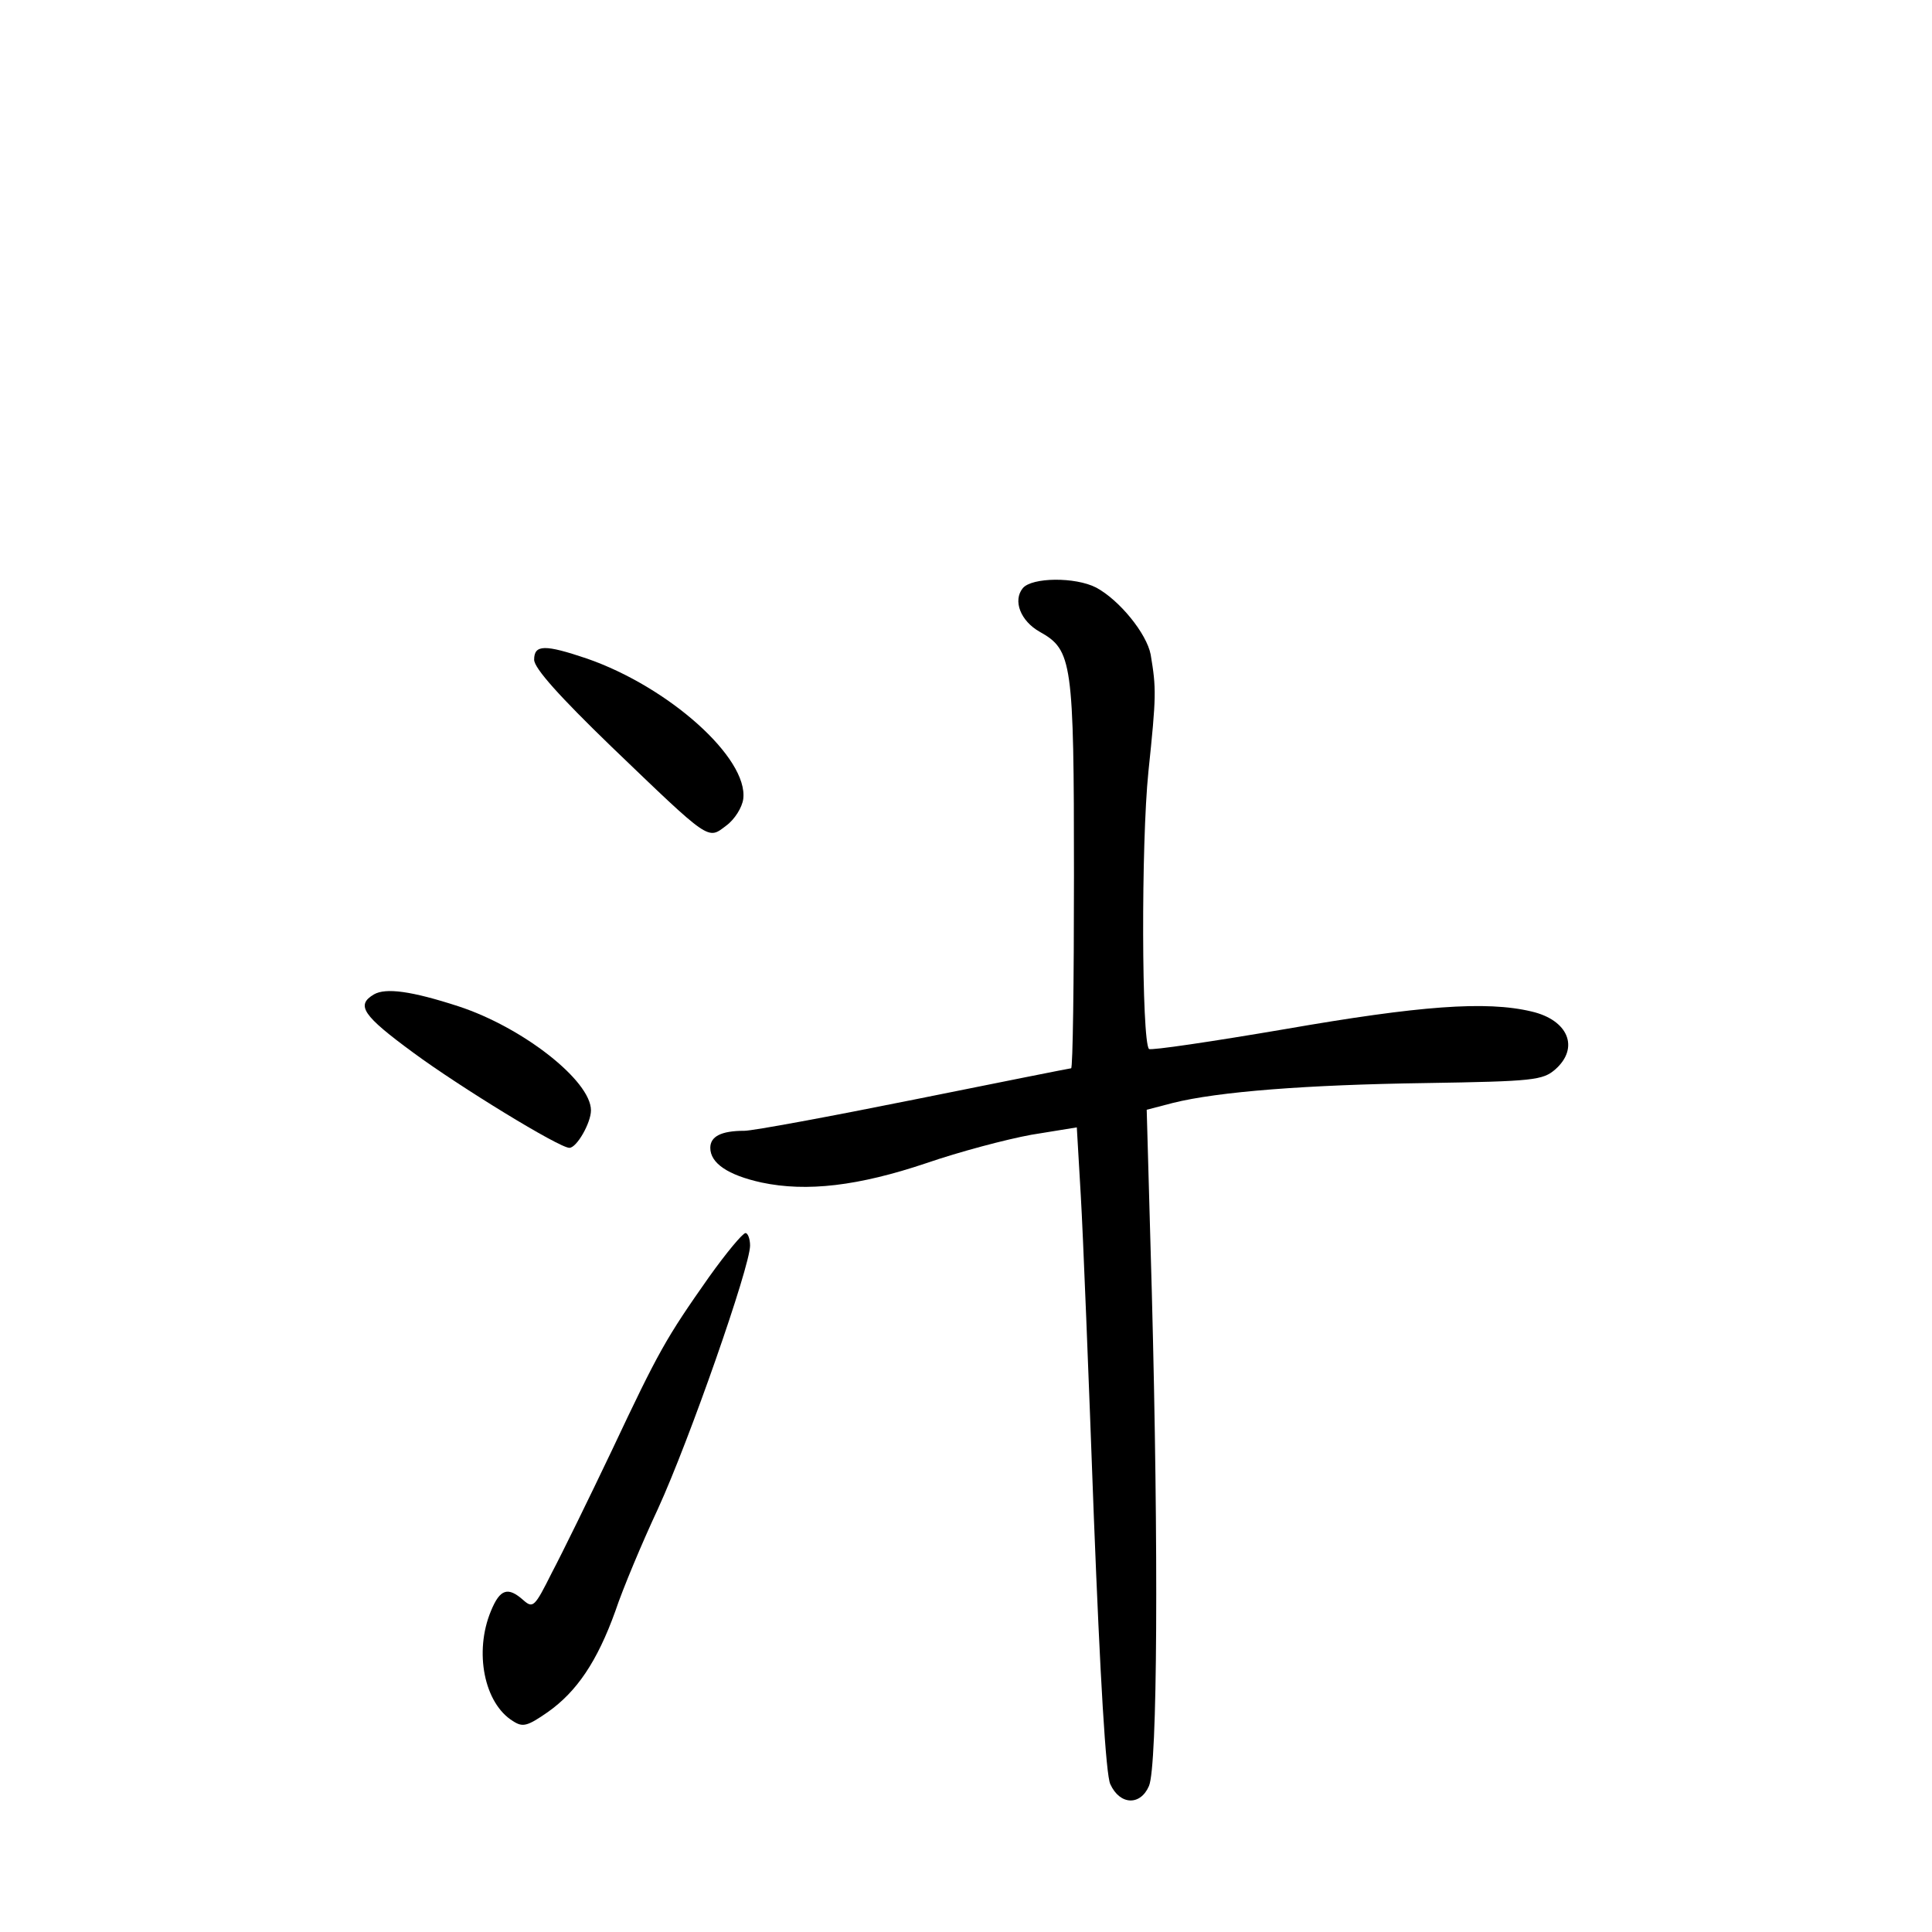 <?xml version="1.0" standalone="no"?>
<!DOCTYPE svg PUBLIC "-//W3C//DTD SVG 20010904//EN"
 "http://www.w3.org/TR/2001/REC-SVG-20010904/DTD/svg10.dtd">
<svg version="1.0" xmlns="http://www.w3.org/2000/svg"
 width="340pt" height="340pt" viewBox="0 0 340 340"
 preserveAspectRatio="xMidYMid meet">
<g transform="translate(0,340) scale(0.1,-0.1)"
fill="#000000" stroke="none">
<path d="M1800 2365 c-18 -22 -4 -58 30 -77 57 -32 60 -52 60 -428 0 -187 -2
-340 -5 -340 -2 0 -127 -25 -276 -55 -149 -30 -284 -55 -299 -55 -41 0 -60
-10 -60 -30 0 -27 31 -48 90 -61 80 -17 171 -6 290 34 58 20 141 42 185 50
l80 13 7 -120 c4 -67 14 -321 23 -566 11 -280 21 -454 29 -470 17 -37 53 -38
68 -3 15 35 17 413 5 869 l-9 321 46 12 c80 20 236 32 445 35 190 3 206 5 228
24 43 38 23 87 -42 102 -80 19 -197 10 -433 -31 -129 -22 -237 -38 -240 -35
-13 14 -14 362 -1 488 14 134 14 146 4 206 -7 37 -55 96 -96 118 -37 19 -113
18 -129 -1z"/>
<path d="M940 2239 c0 -15 45 -65 136 -153 175 -168 169 -164 202 -139 15 11
28 32 30 47 9 72 -131 197 -275 247 -74 25 -93 25 -93 -2z"/>
<path d="M658 1650 c-32 -19 -20 -37 70 -103 80 -59 256 -167 274 -167 13 0
38 44 38 66 0 52 -120 146 -233 183 -83 27 -128 33 -149 21z"/>
<path d="M1248 1153 c-76 -108 -89 -131 -171 -305 -40 -84 -88 -182 -106 -216
-30 -60 -33 -63 -50 -48 -27 24 -41 20 -57 -19 -30 -72 -12 -163 39 -194 17
-11 25 -9 61 16 51 36 87 89 119 178 13 39 47 120 75 180 55 120 162 426 162
463 0 12 -4 22 -8 22 -5 0 -34 -35 -64 -77z"/>
</g>
</svg>
